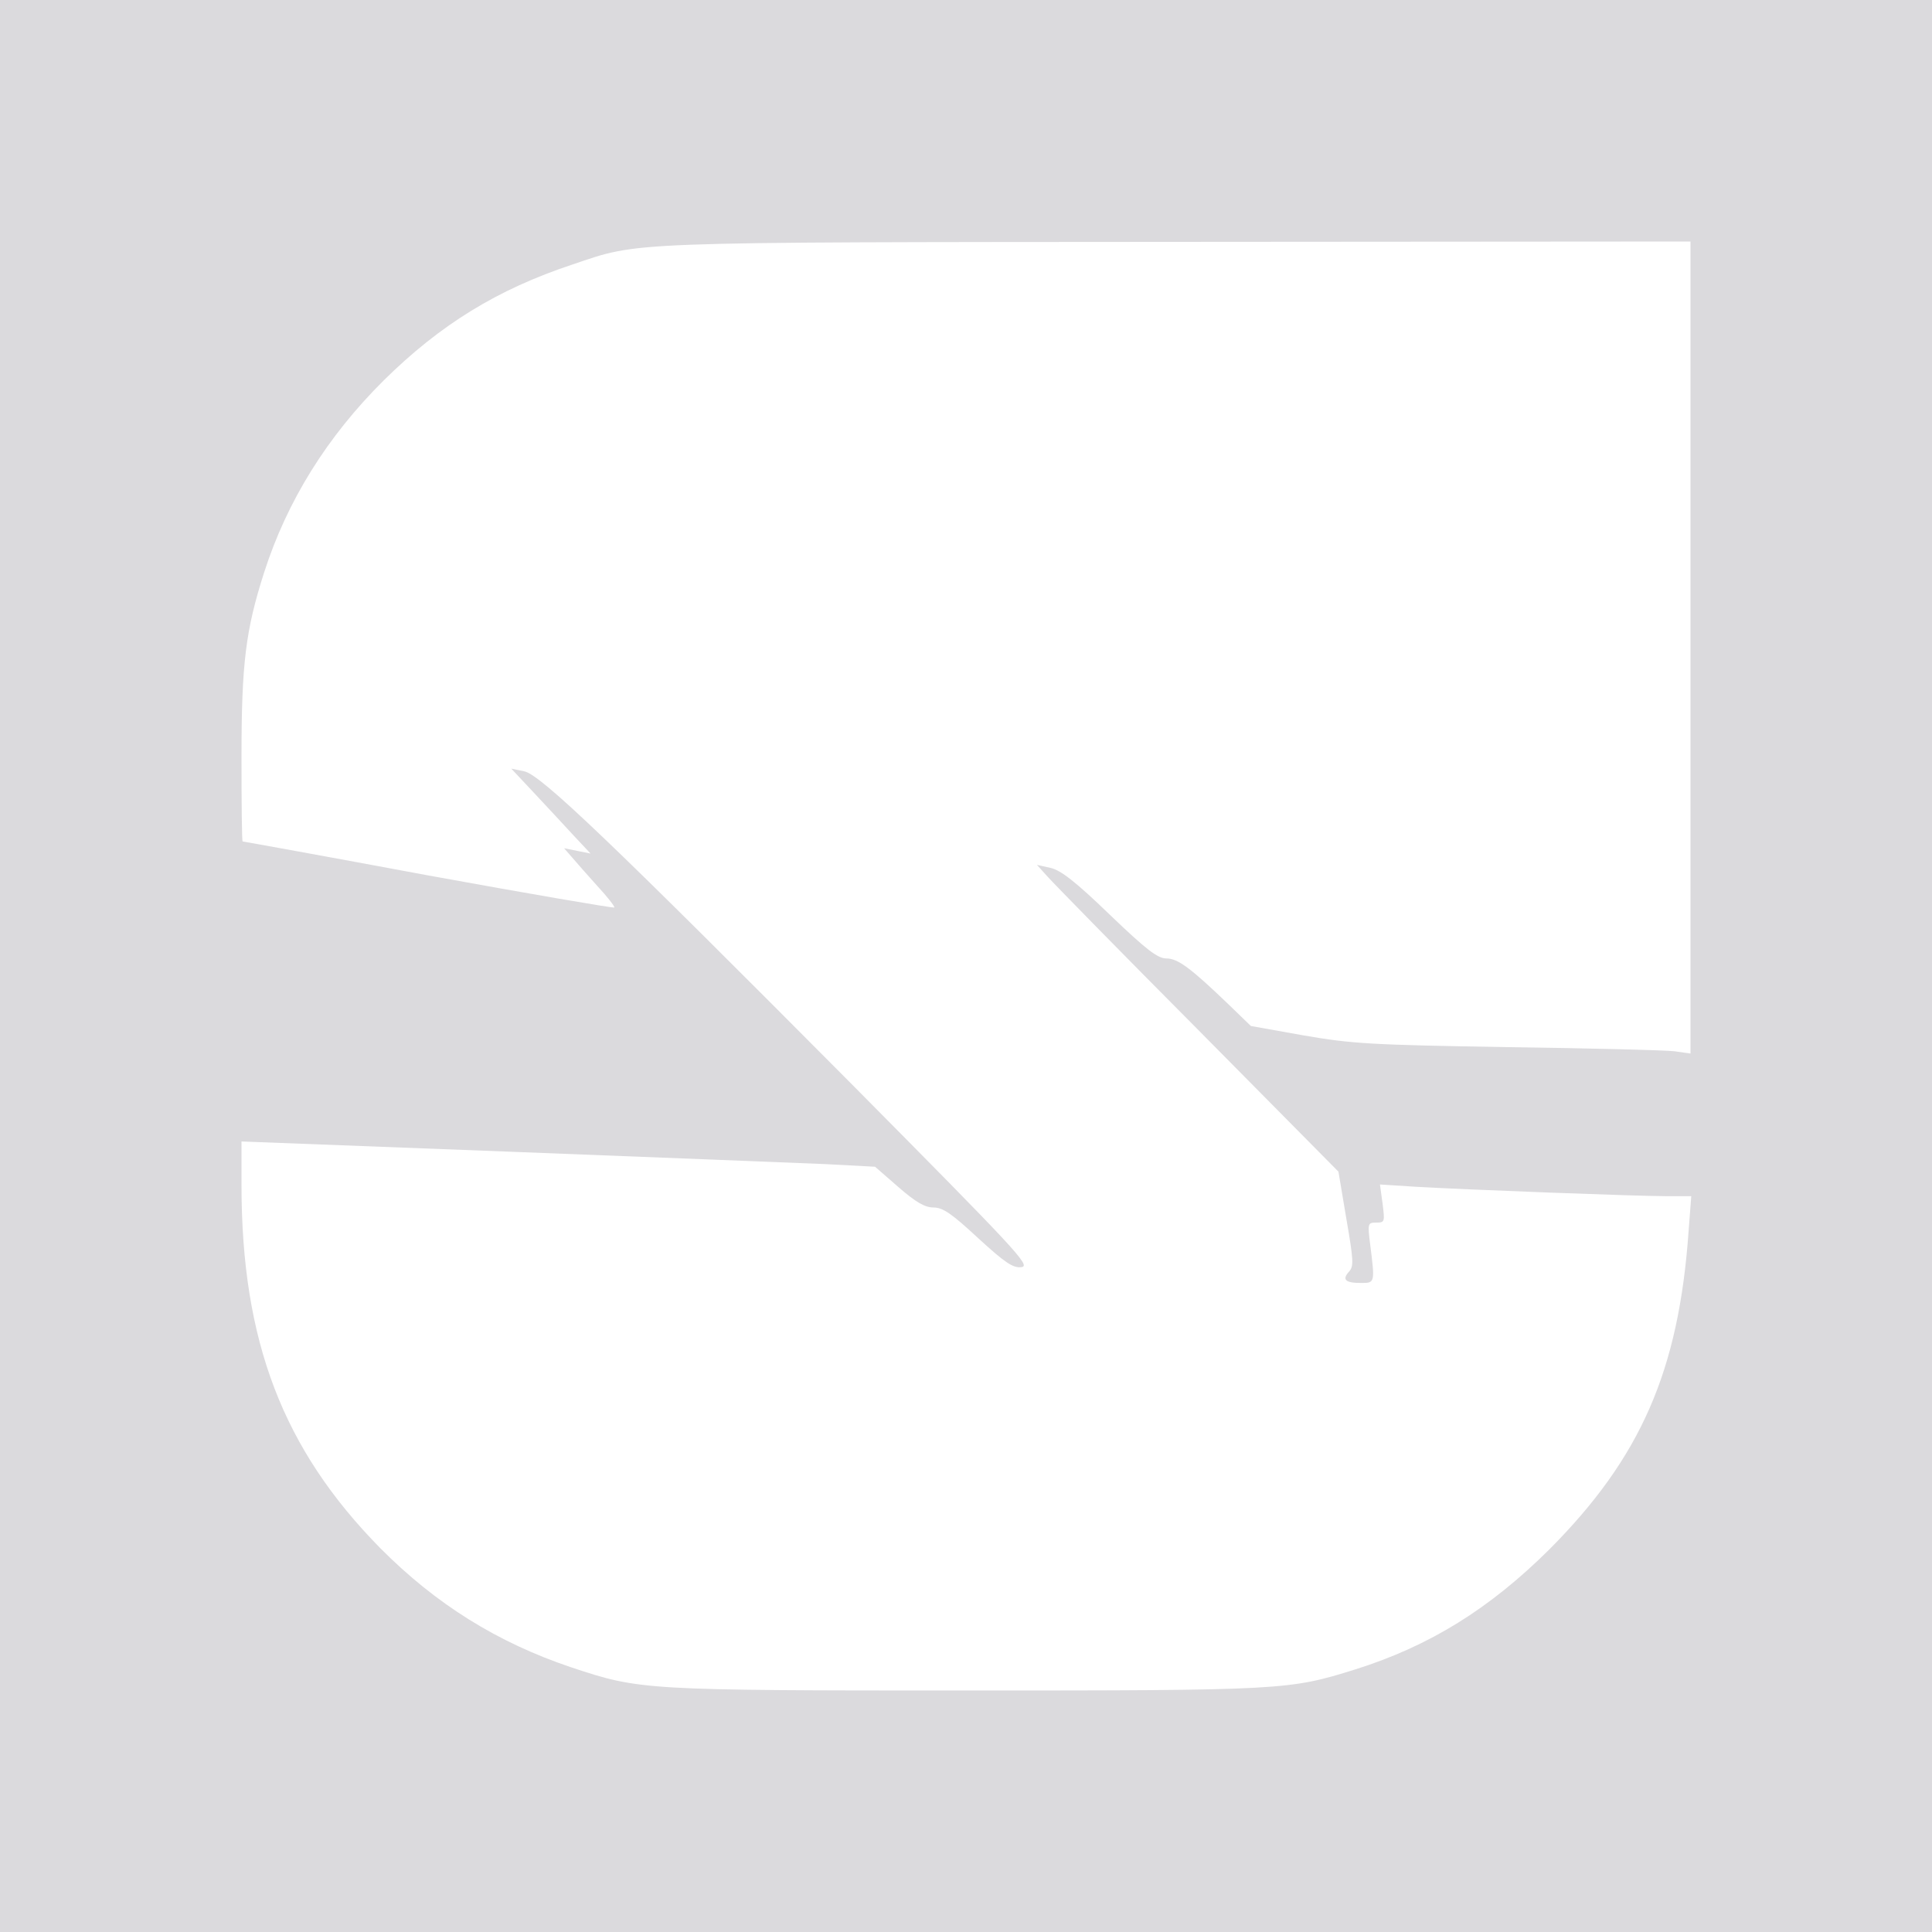 <svg version="1.0" xmlns="http://www.w3.org/2000/svg" width="512pt" height="512pt" viewBox="0 0 512 512" preserveAspectRatio="xMidYMid meet">
<g transform="translate(0,512) scale(0.1,-0.1)" fill="#000000" stroke="none">
<path d="M0 2560 l0 -2560 2560 0 2560 0 0 2560 0 2560 -2560 0 -2560 0 0
-2560z m4480 844 l0 -1076 -42 6 c-24 3 -223 8 -443 11 -366 6 -412 9 -540 31
l-140 25 -60 58 c-101 97 -134 121 -164 121 -23 0 -53 23 -150 116 -90 87
-130 118 -157 124 l-36 8 28 -31 c16 -18 195 -201 400 -407 l371 -375 21 -125
c19 -110 20 -126 7 -140 -19 -21 -10 -30 32 -30 37 0 37 0 24 103 -7 55 -6 57
16 57 23 0 23 2 17 50 l-7 51 94 -6 c138 -8 589 -25 665 -25 l66 0 -7 -92
c-26 -371 -127 -601 -369 -844 -158 -157 -317 -256 -514 -318 -176 -55 -190
-56 -1032 -56 -854 0 -864 1 -1045 61 -197 66 -360 168 -507 316 -258 262
-368 548 -368 963 l0 115 708 -27 c389 -15 766 -30 839 -33 l132 -7 62 -54
c46 -40 70 -54 93 -54 25 0 49 -17 118 -81 72 -66 93 -80 115 -77 26 3 -13 44
-447 482 -640 644 -828 824 -871 832 l-34 7 60 -64 c33 -35 80 -86 105 -113
l45 -48 -35 7 -35 7 20 -23 c11 -13 42 -48 68 -77 27 -29 47 -55 45 -57 -2 -2
-224 36 -493 85 -268 50 -490 90 -492 90 -2 0 -3 101 -3 224 0 248 11 336 60
489 61 190 167 360 317 509 150 148 301 241 500 307 181 61 123 59 1606 60
l1357 1 0 -1076z" data-index="0" style="opacity: 1; visibility: visible; fill: rgb(219, 218, 221);"></path>
</g>
</svg>